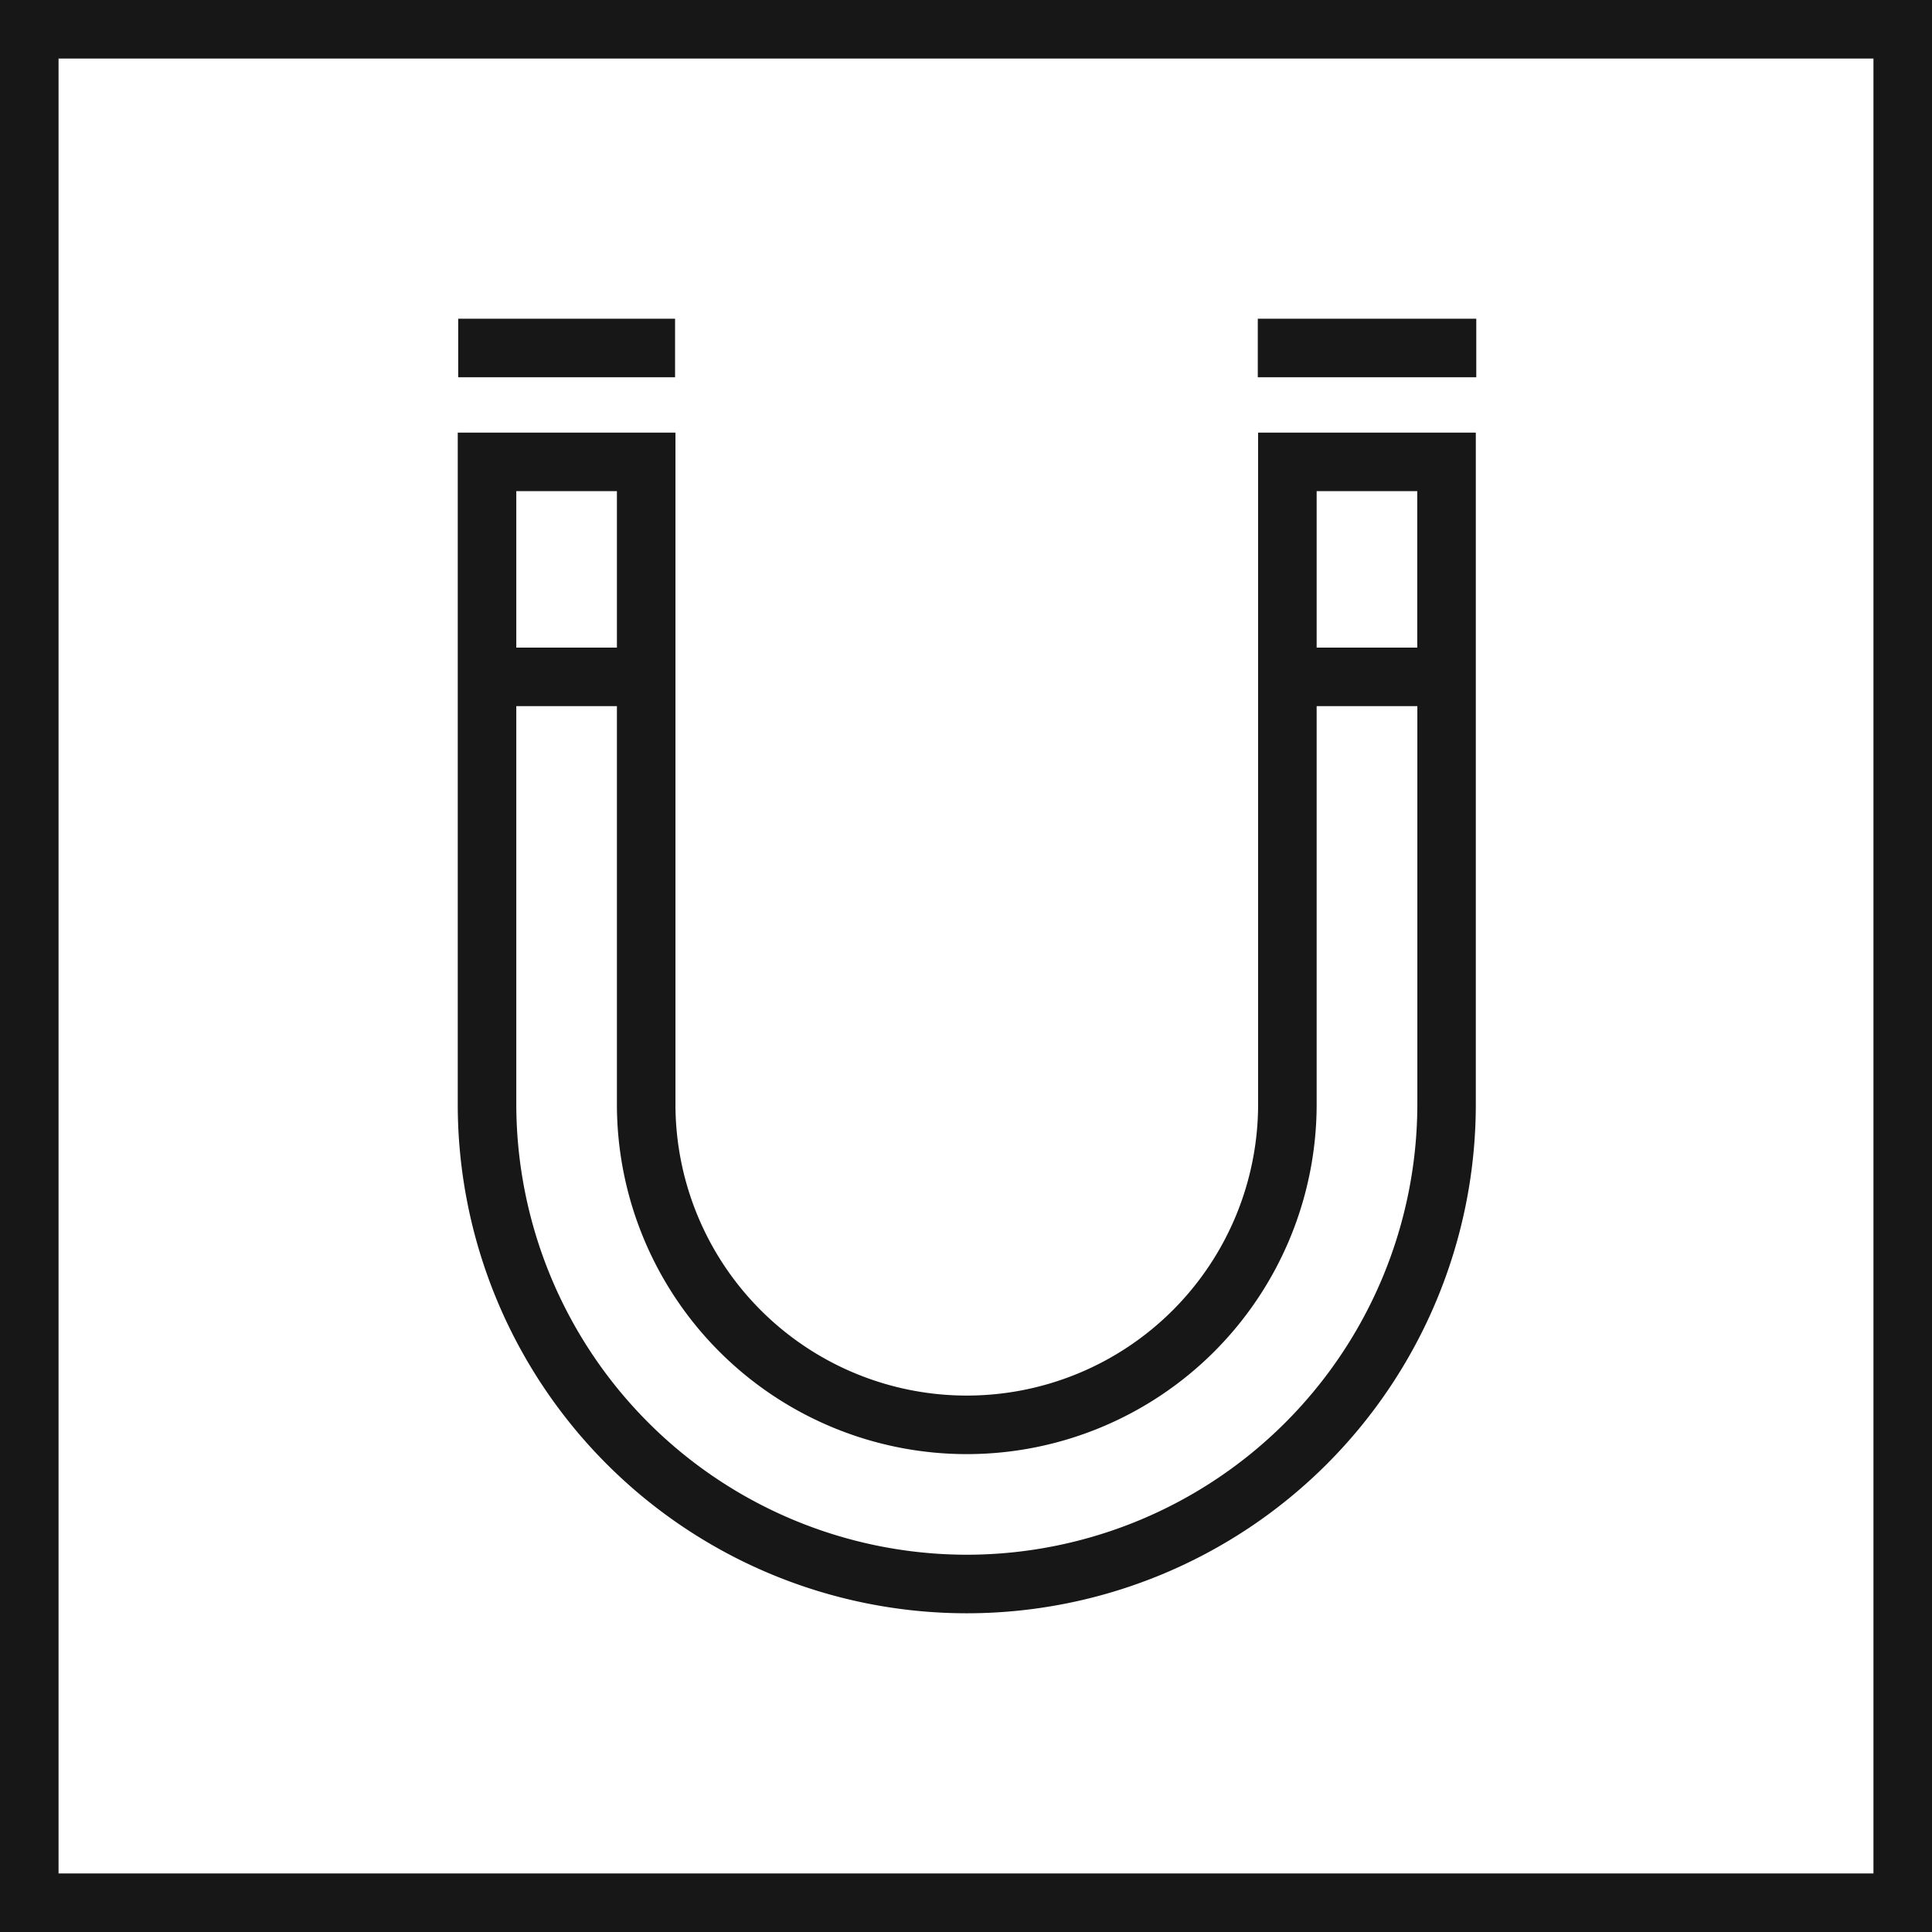 <svg xmlns="http://www.w3.org/2000/svg" viewBox="0 0 24.75 24.75"><defs><style>.cls-1{fill:none;stroke:#171717;stroke-miterlimit:10;stroke-width:0.75px;}.cls-2{fill:#171717;}</style></defs><title>Magnet</title><g id="Ebene_2" data-name="Ebene 2"><g id="Ebene_1-2" data-name="Ebene 1"><rect class="cls-1" x="0.375" y="0.375" width="24" height="24"/><rect class="cls-2" x="5.87" y="4.083" width="2.778" height="0.75"/><rect class="cls-2" x="16.113" y="4.083" width="2.799" height="0.75"/><path class="cls-2" d="M16.117,14.146a3.732,3.732,0,1,1-7.464,0V5.542H5.864V14.146a6.521,6.521,0,0,0,13.042,0V5.542H16.117ZM7.903,6.292V8.296H6.614V6.292Zm4.482,13.625A5.777,5.777,0,0,1,6.614,14.146V9.046H7.903V14.146a4.482,4.482,0,1,0,8.964,0V9.046H18.157V14.146A5.777,5.777,0,0,1,12.386,19.917Zm5.771-13.625V8.296H16.867V6.292Z"/></g></g></svg>

